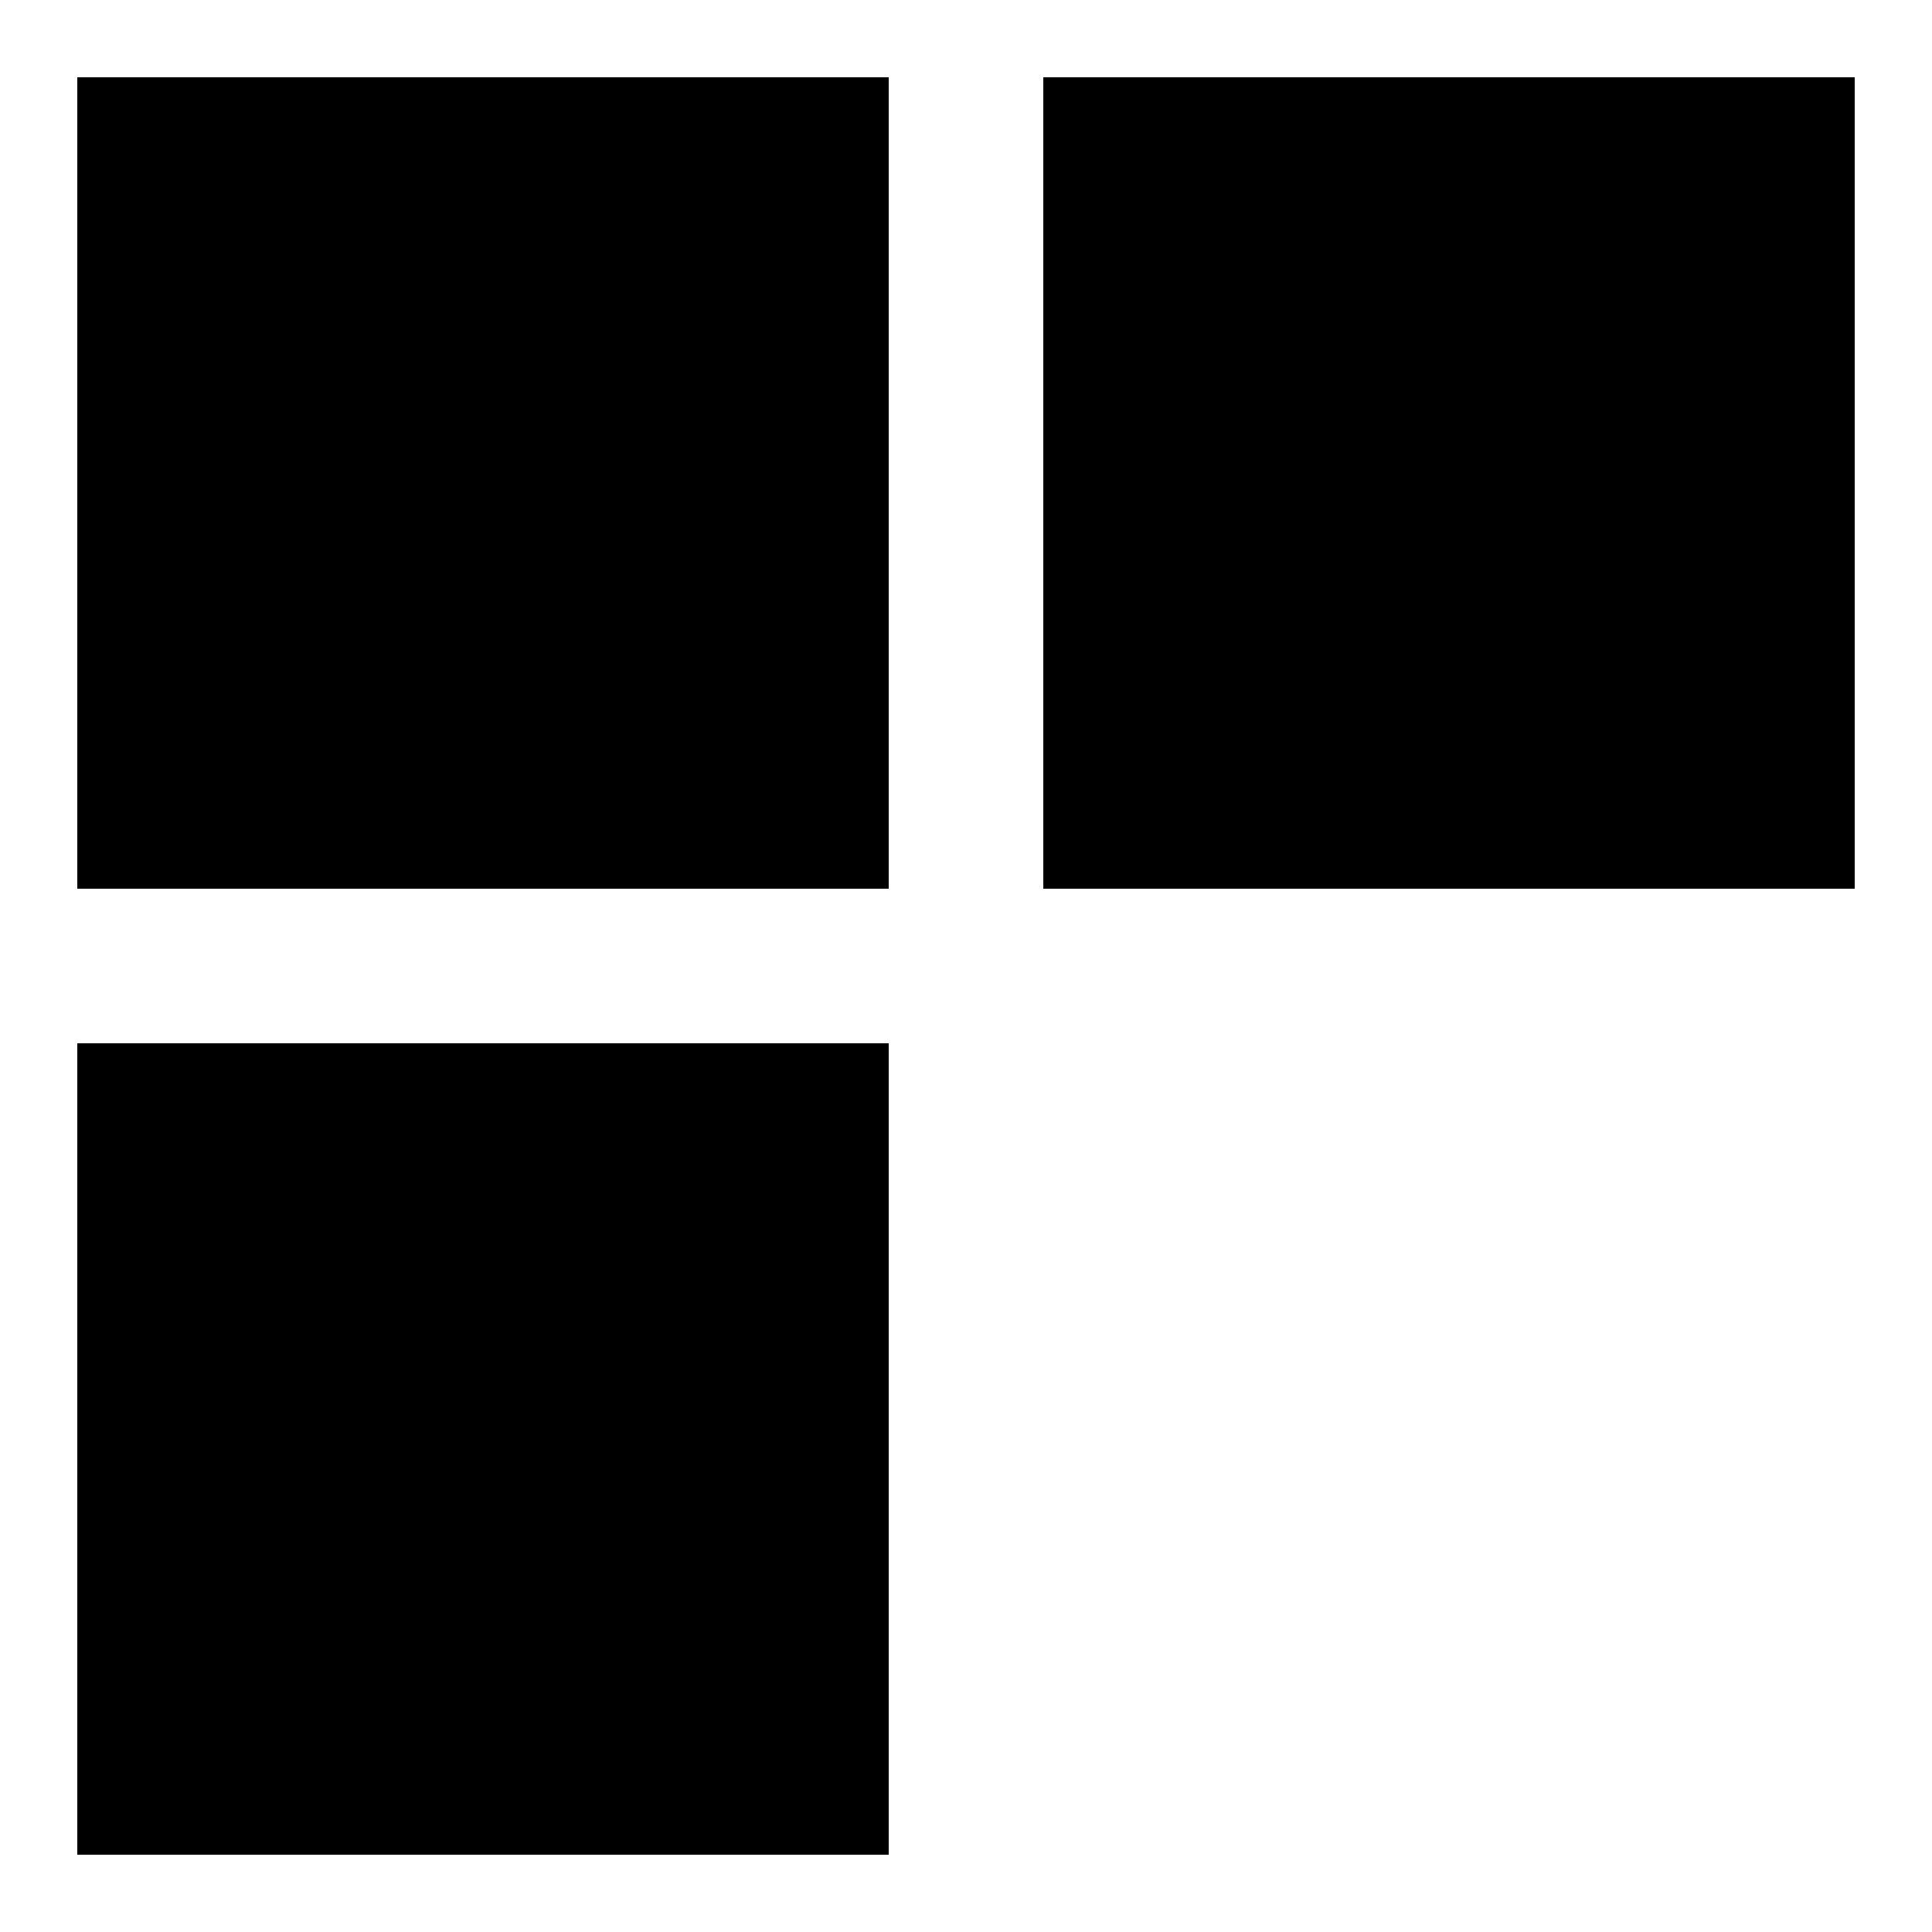 <svg version="1.1"
     width="1000" height="1000"
     viewBox="0 0 1000 1000"
     xmlns="http://www.w3.org/2000/svg">
<path id="glyph-1CC27-alt" d="
      M40,40    l420,0 l0,420 l-420,0 l0,-420z
      m500,0    l420,0 l0,420 l-420,0 l0,-420z
      m-500,500 l420,0 l0,420 l-420,0 l0,-420z
      "
      fill-rule="evenodd" />

<![CDATA[

Copyright © 2024 Michael A. Peters for the Platillo Font.

See GUST-FONT-LICENSE.txt and LPPL.txt that should have accompanied this file.

]]>

</svg>
